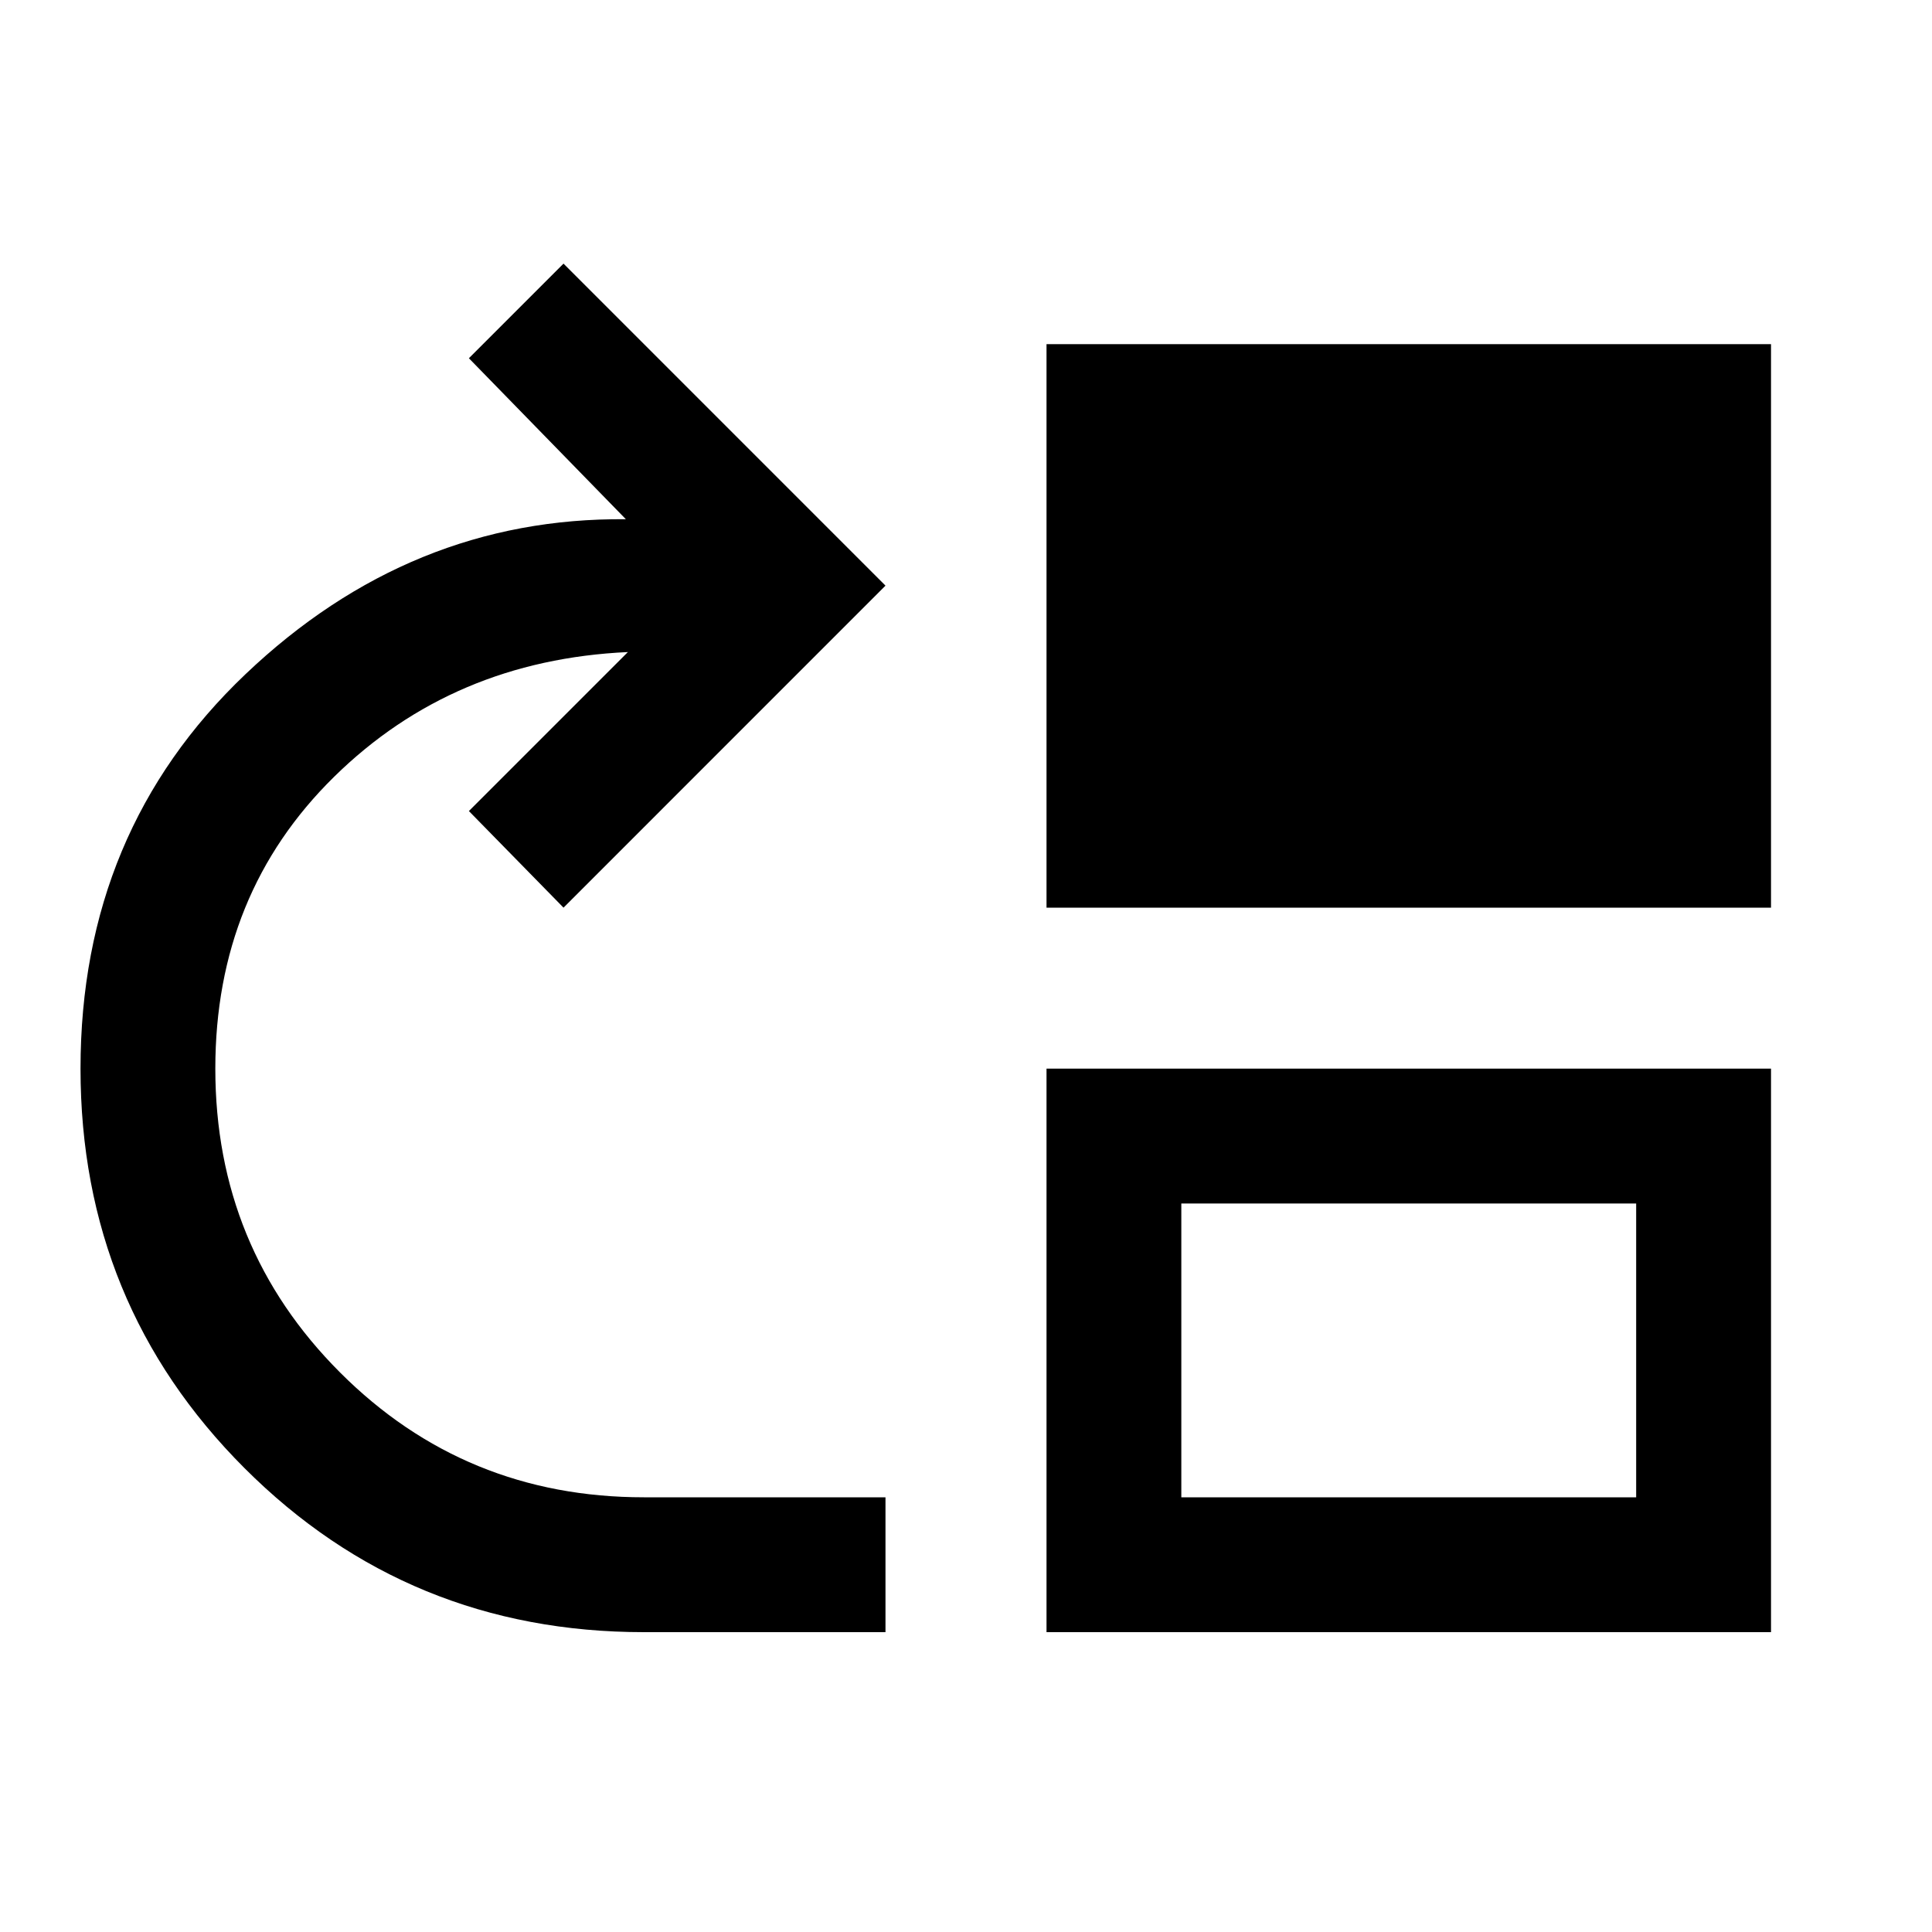 <svg xmlns="http://www.w3.org/2000/svg" height="40" width="40"><path d="M13.333 33.792q-4.875 0-8.271-3.396Q1.667 27 1.667 22.125q0-4.917 3.416-8.167 3.417-3.25 7.875-3.208l-3.25-3.333 1.959-1.959 6.666 6.667-6.666 6.667-1.959-2L13 13.5q-3.625.167-6.083 2.583-2.459 2.417-2.459 6.042 0 3.708 2.584 6.292Q9.625 31 13.333 31h5v2.792Zm8.334-15V7.125h15v11.667Zm0 15V22.125h15v11.667ZM24.458 31h9.417v-6.083h-9.417Z"/></svg>